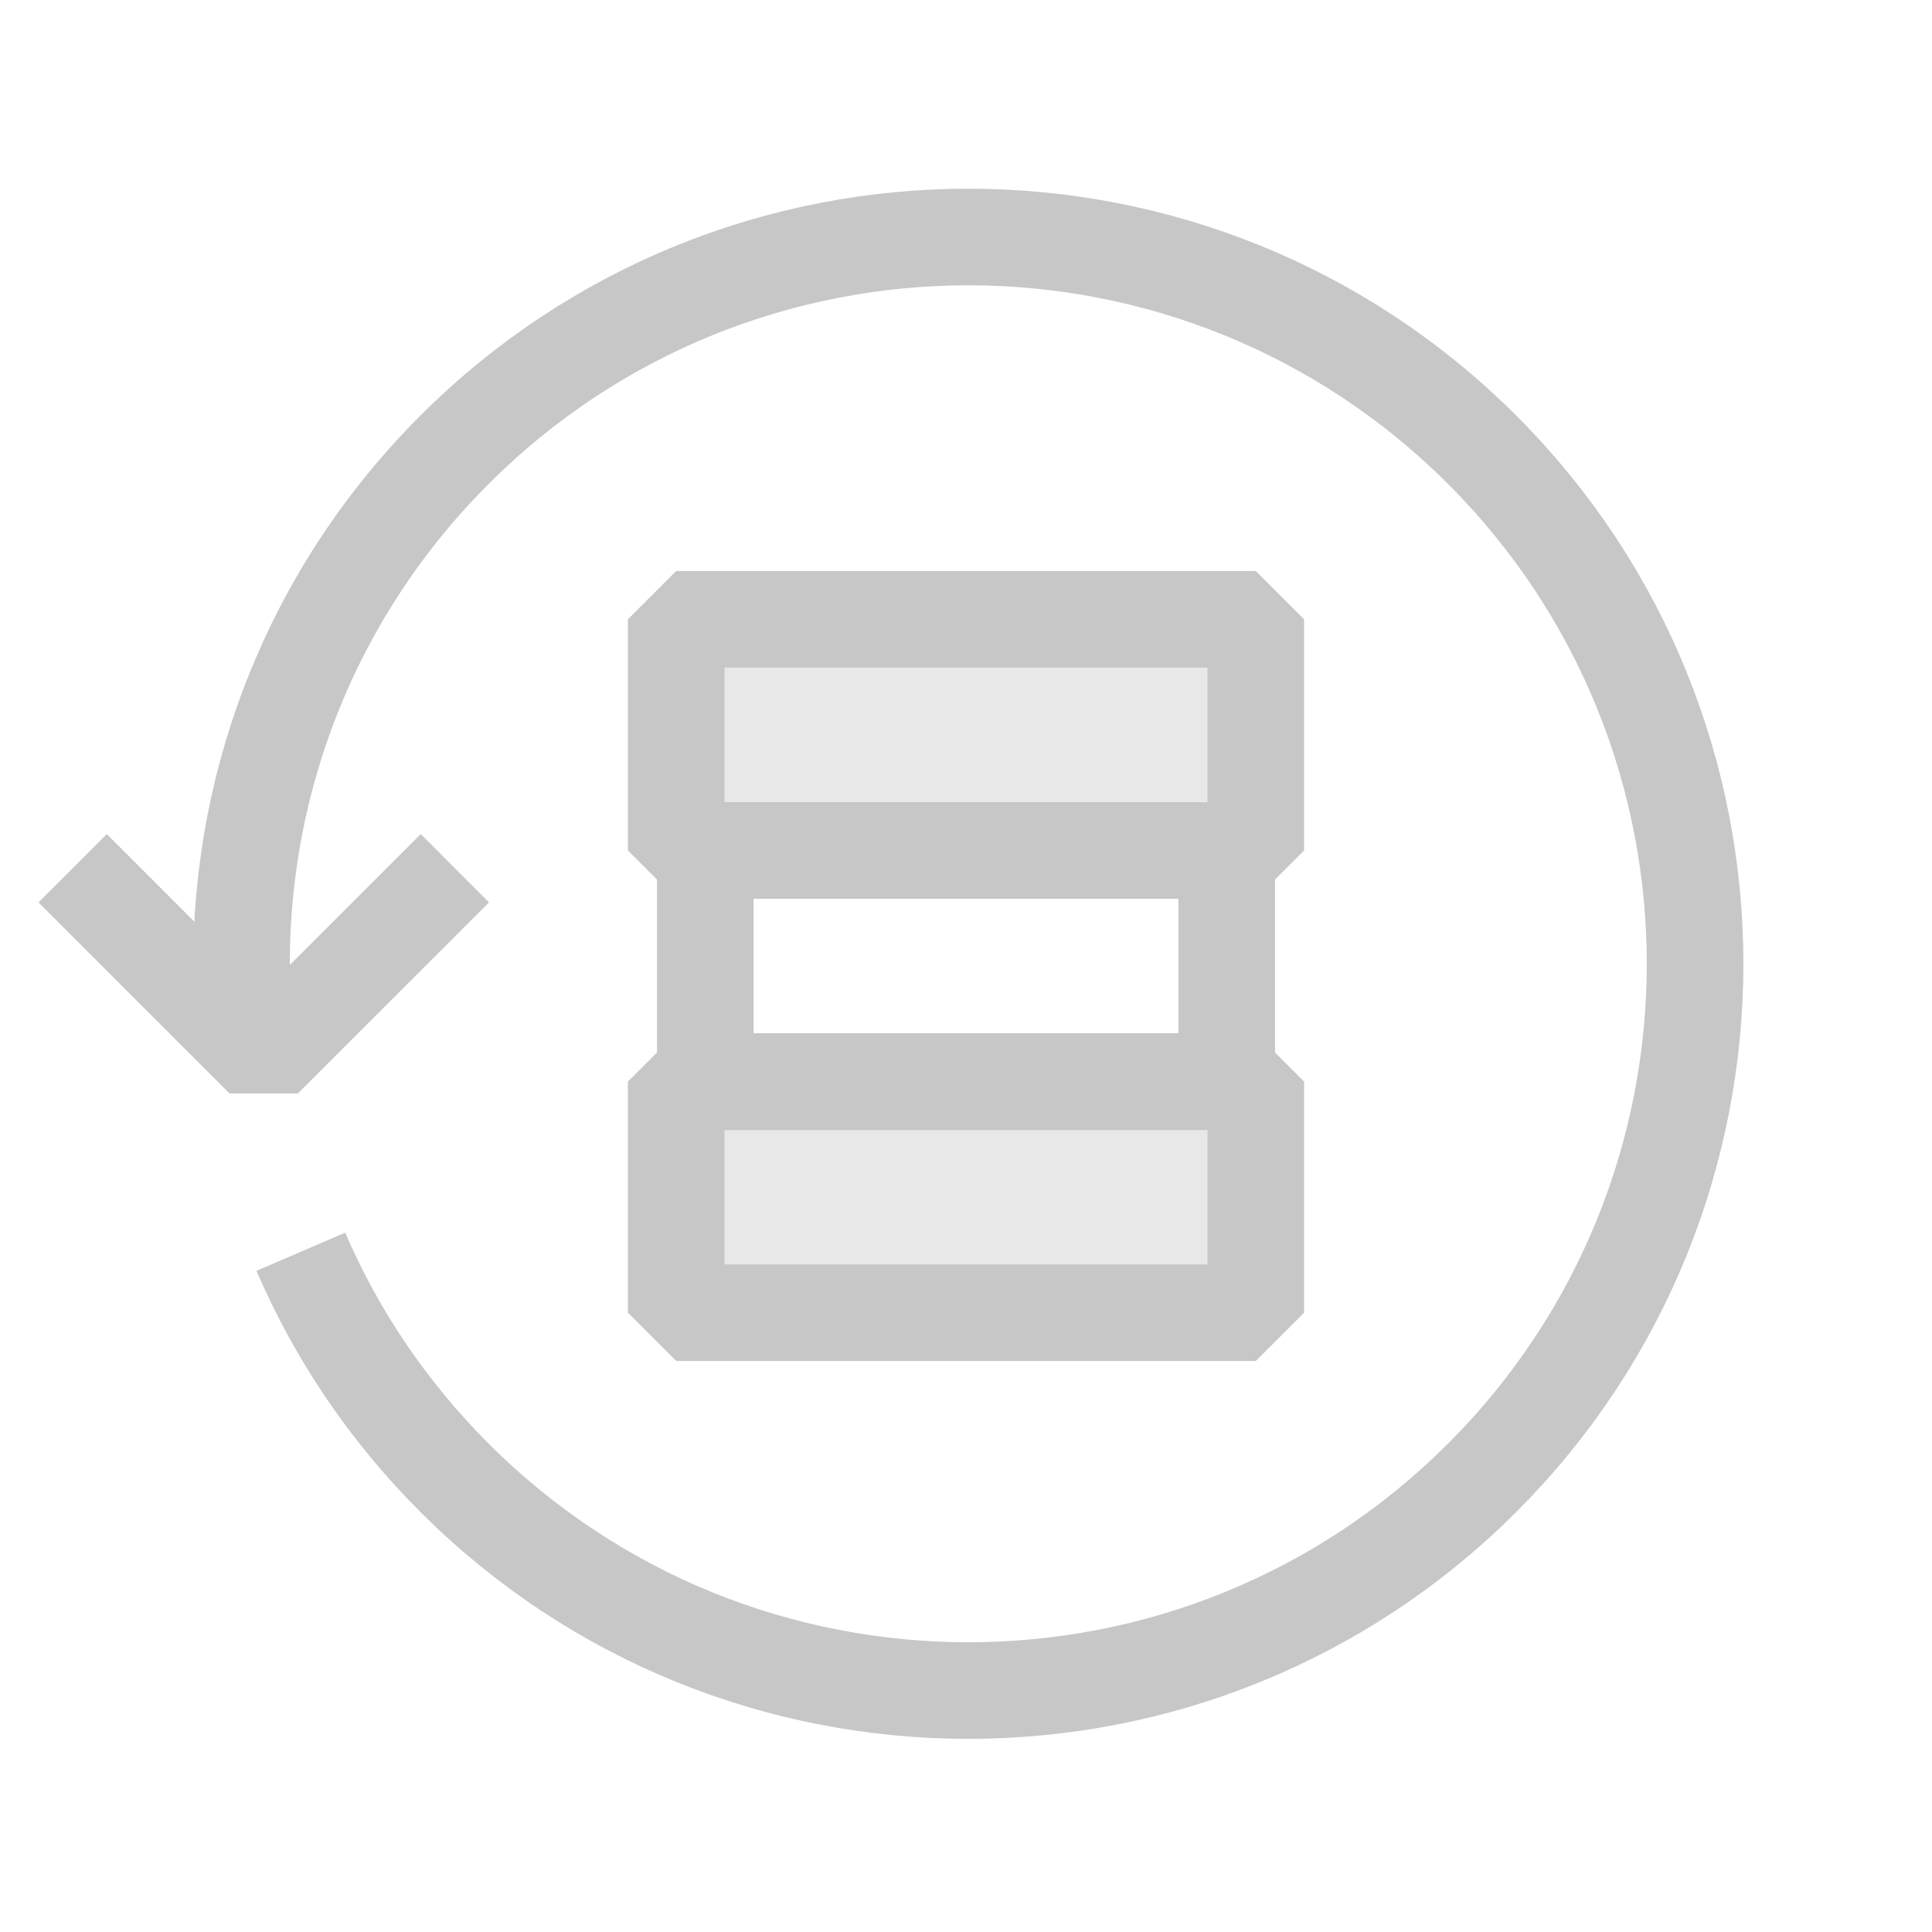 <svg width="20" height="20" viewBox="0 0 20 20" fill="none" xmlns="http://www.w3.org/2000/svg">
<path d="M2.526 10.6C2.35 8.472 3.076 6.285 4.704 4.657C7.642 1.719 12.406 1.719 15.344 4.657C18.282 7.595 18.282 12.359 15.344 15.297C12.406 18.235 7.642 18.235 4.704 15.297C4.01 14.603 3.48 13.808 3.114 12.958" stroke="#C7C7C7" stroke-miterlimit="10"/>
<path d="M0.752 8.988L2.73 10.966L4.709 8.988" stroke="#C7C7C7" stroke-miterlimit="10" stroke-linejoin="bevel"/>
<path d="M7 11.197H13V13.589H7V11.197Z" fill="#E8E8E8" stroke="#C7C7C7" stroke-miterlimit="10" stroke-linejoin="bevel"/>
<rect x="7.301" y="8.804" width="5.398" height="2.393" stroke="#C7C7C7" stroke-miterlimit="10" stroke-linejoin="bevel"/>
<path d="M7 6.411H13V8.804H7V6.411Z" fill="#E8E8E8" stroke="#C7C7C7" stroke-miterlimit="10" stroke-linejoin="bevel"/>
</svg>
